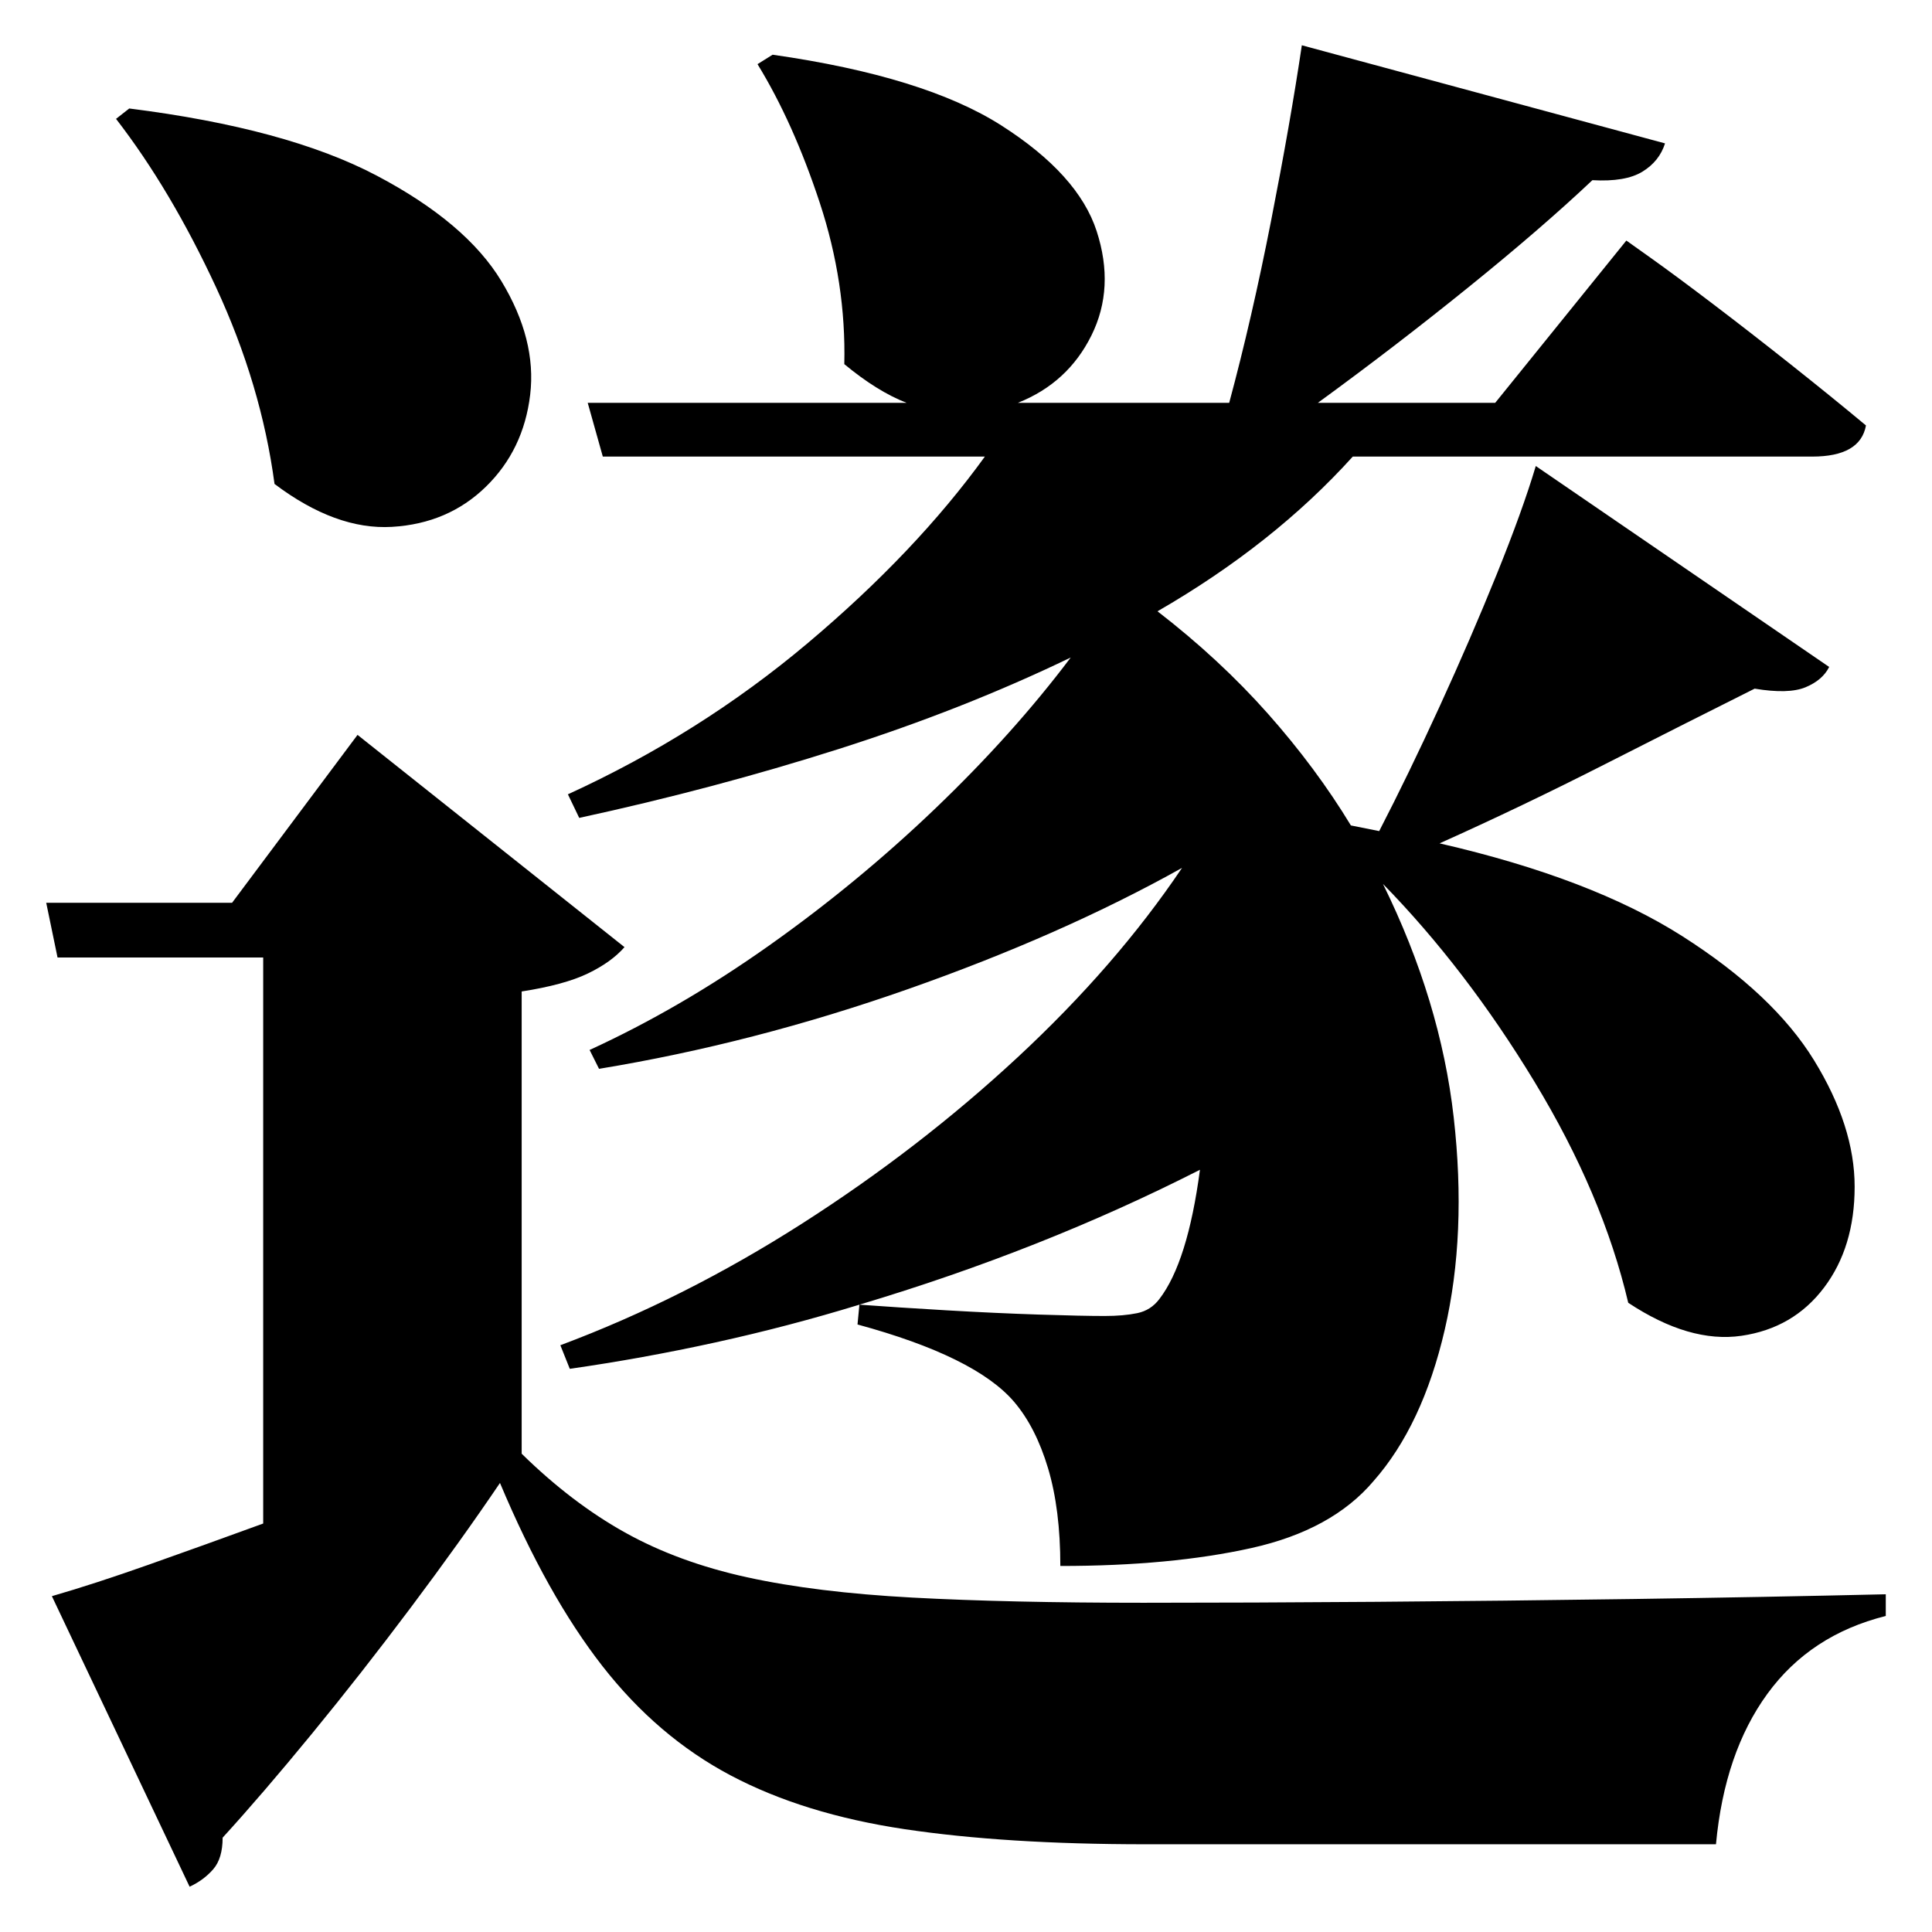 <?xml version="1.0" standalone="no"?>
<!DOCTYPE svg PUBLIC "-//W3C//DTD SVG 1.1//EN" "http://www.w3.org/Graphics/SVG/1.1/DTD/svg11.dtd" >
<svg xmlns="http://www.w3.org/2000/svg" xmlns:svg="http://www.w3.org/2000/svg" xmlns:xlink="http://www.w3.org/1999/xlink" viewBox="0 0 2048 2048" style=""><path d="M137.0 115.0Q304.0 136.0 399.0 186.0Q494.0 236.0 531.5 298.0Q569.0 360.0 562.0 418.5Q555.0 477.0 515.0 516.0Q475.0 555.0 415.5 558.5Q356.0 562.0 291.0 513.0Q277.0 408.0 229.0 304.5Q181.0 201.0 123.0 126.0ZM1628.0 494.0 1939.0 707.0Q1932.0 721.0 1914.0 728.5Q1896.0 736.0 1860.0 730.0Q1790.0 765.0 1701.5 810.0Q1613.0 855.0 1526.0 894.0Q1687.0 931.0 1783.5 992.5Q1880.0 1054.0 1923.0 1124.0Q1966.0 1194.0 1966.0 1258.0Q1966.0 1322.0 1933.5 1365.0Q1901.0 1408.0 1846.0 1416.0Q1791.0 1424.0 1726.0 1381.0Q1699.0 1266.0 1626.5 1146.5Q1554.0 1027.0 1466.0 937.0Q1527.0 1061.0 1541.0 1184.5Q1555.0 1308.0 1531.5 1409.5Q1508.0 1511.0 1456.0 1570.0Q1412.0 1622.0 1326.5 1641.0Q1241.0 1660.0 1124.0 1660.0Q1124.0 1600.0 1111.0 1556.5Q1098.0 1513.0 1075.0 1486.0Q1034.0 1438.0 909.0 1404.0L911.0 1383.0Q952.0 1386.0 1003.5 1389.0Q1055.0 1392.0 1101.0 1393.5Q1147.0 1395.0 1171.0 1395.0Q1191.0 1395.0 1205.5 1392.0Q1220.0 1389.0 1229.0 1377.0Q1259.0 1338.0 1272.0 1240.0Q1105.0 1325.0 911.0 1383.0Q836.0 1406.0 758.5 1423.0Q681.0 1440.0 604.0 1451.0L594.0 1426.0Q725.0 1377.0 849.5 1297.5Q974.0 1218.0 1078.5 1121.0Q1183.0 1024.0 1253.0 920.0Q1126.0 991.0 962.5 1048.5Q799.0 1106.0 635.0 1133.0L625.0 1113.0Q721.0 1069.0 815.0 1002.5Q909.0 936.0 991.5 857.0Q1074.0 778.0 1135.0 697.0Q1021.0 752.0 889.0 794.0Q757.0 836.0 614.0 867.0L602.0 842.0Q742.0 778.0 856.5 681.5Q971.0 585.0 1044.0 484.0H639.0L623.0 427.0H961.0Q930.0 415.0 895.0 386.0Q897.0 300.0 869.0 215.0Q841.0 130.0 803.0 68.0L819.0 58.0Q980.0 81.0 1061.5 133.0Q1143.0 185.0 1162.5 245.0Q1182.0 305.0 1157.0 355.5Q1132.0 406.0 1079.0 427.0H1303.0Q1327.0 338.0 1347.5 233.5Q1368.0 129.0 1380.0 48.0L1765.0 152.0Q1759.0 171.0 1741.0 182.0Q1723.0 193.0 1688.0 191.0Q1634.0 242.0 1556.0 305.0Q1478.0 368.0 1397.0 427.0H1585.0L1724.0 255.0Q1724.0 255.0 1750.0 273.5Q1776.0 292.0 1815.5 322.0Q1855.0 352.0 1898.5 386.5Q1942.0 421.0 1978.0 451.0Q1972.0 484.0 1921.0 484.0H1434.0Q1350.0 577.0 1227.0 648.0Q1293.0 699.0 1344.0 756.5Q1395.0 814.0 1432.0 875.0L1462.0 881.0Q1493.0 821.0 1526.0 749.0Q1559.0 677.0 1586.5 609.0Q1614.0 541.0 1628.0 494.0ZM553.0 1051.0V1541.0Q606.0 1593.0 662.5 1624.5Q719.0 1656.0 792.0 1672.0Q865.0 1688.0 967.0 1693.5Q1069.0 1699.0 1212.0 1699.0Q1325.0 1699.0 1459.0 1698.0Q1593.0 1697.0 1732.0 1695.0Q1871.0 1693.0 1999.0 1690.0V1713.0Q1919.0 1733.0 1873.5 1795.5Q1828.0 1858.0 1819.0 1955.0Q1735.0 1955.0 1631.5 1955.0Q1528.0 1955.0 1420.0 1955.0Q1312.0 1955.0 1214.0 1955.0Q1066.0 1955.0 959.0 1939.0Q852.0 1923.0 774.5 1882.0Q697.0 1841.0 638.5 1766.0Q580.0 1691.0 530.0 1572.0Q488.0 1634.0 435.5 1704.0Q383.0 1774.0 330.5 1838.0Q278.0 1902.0 236.0 1948.0Q236.0 1970.0 226.0 1981.5Q216.0 1993.0 201.0 2000.0L55.0 1692.0Q100.0 1679.0 158.0 1658.5Q216.0 1638.0 279.0 1615.0V1015.0H61.0L49.0 957.0H246.0L379.0 779.0L662.0 1004.0Q648.0 1020.0 623.0 1032.0Q598.0 1044.0 553.0 1051.0Z" fill="black"></path></svg>